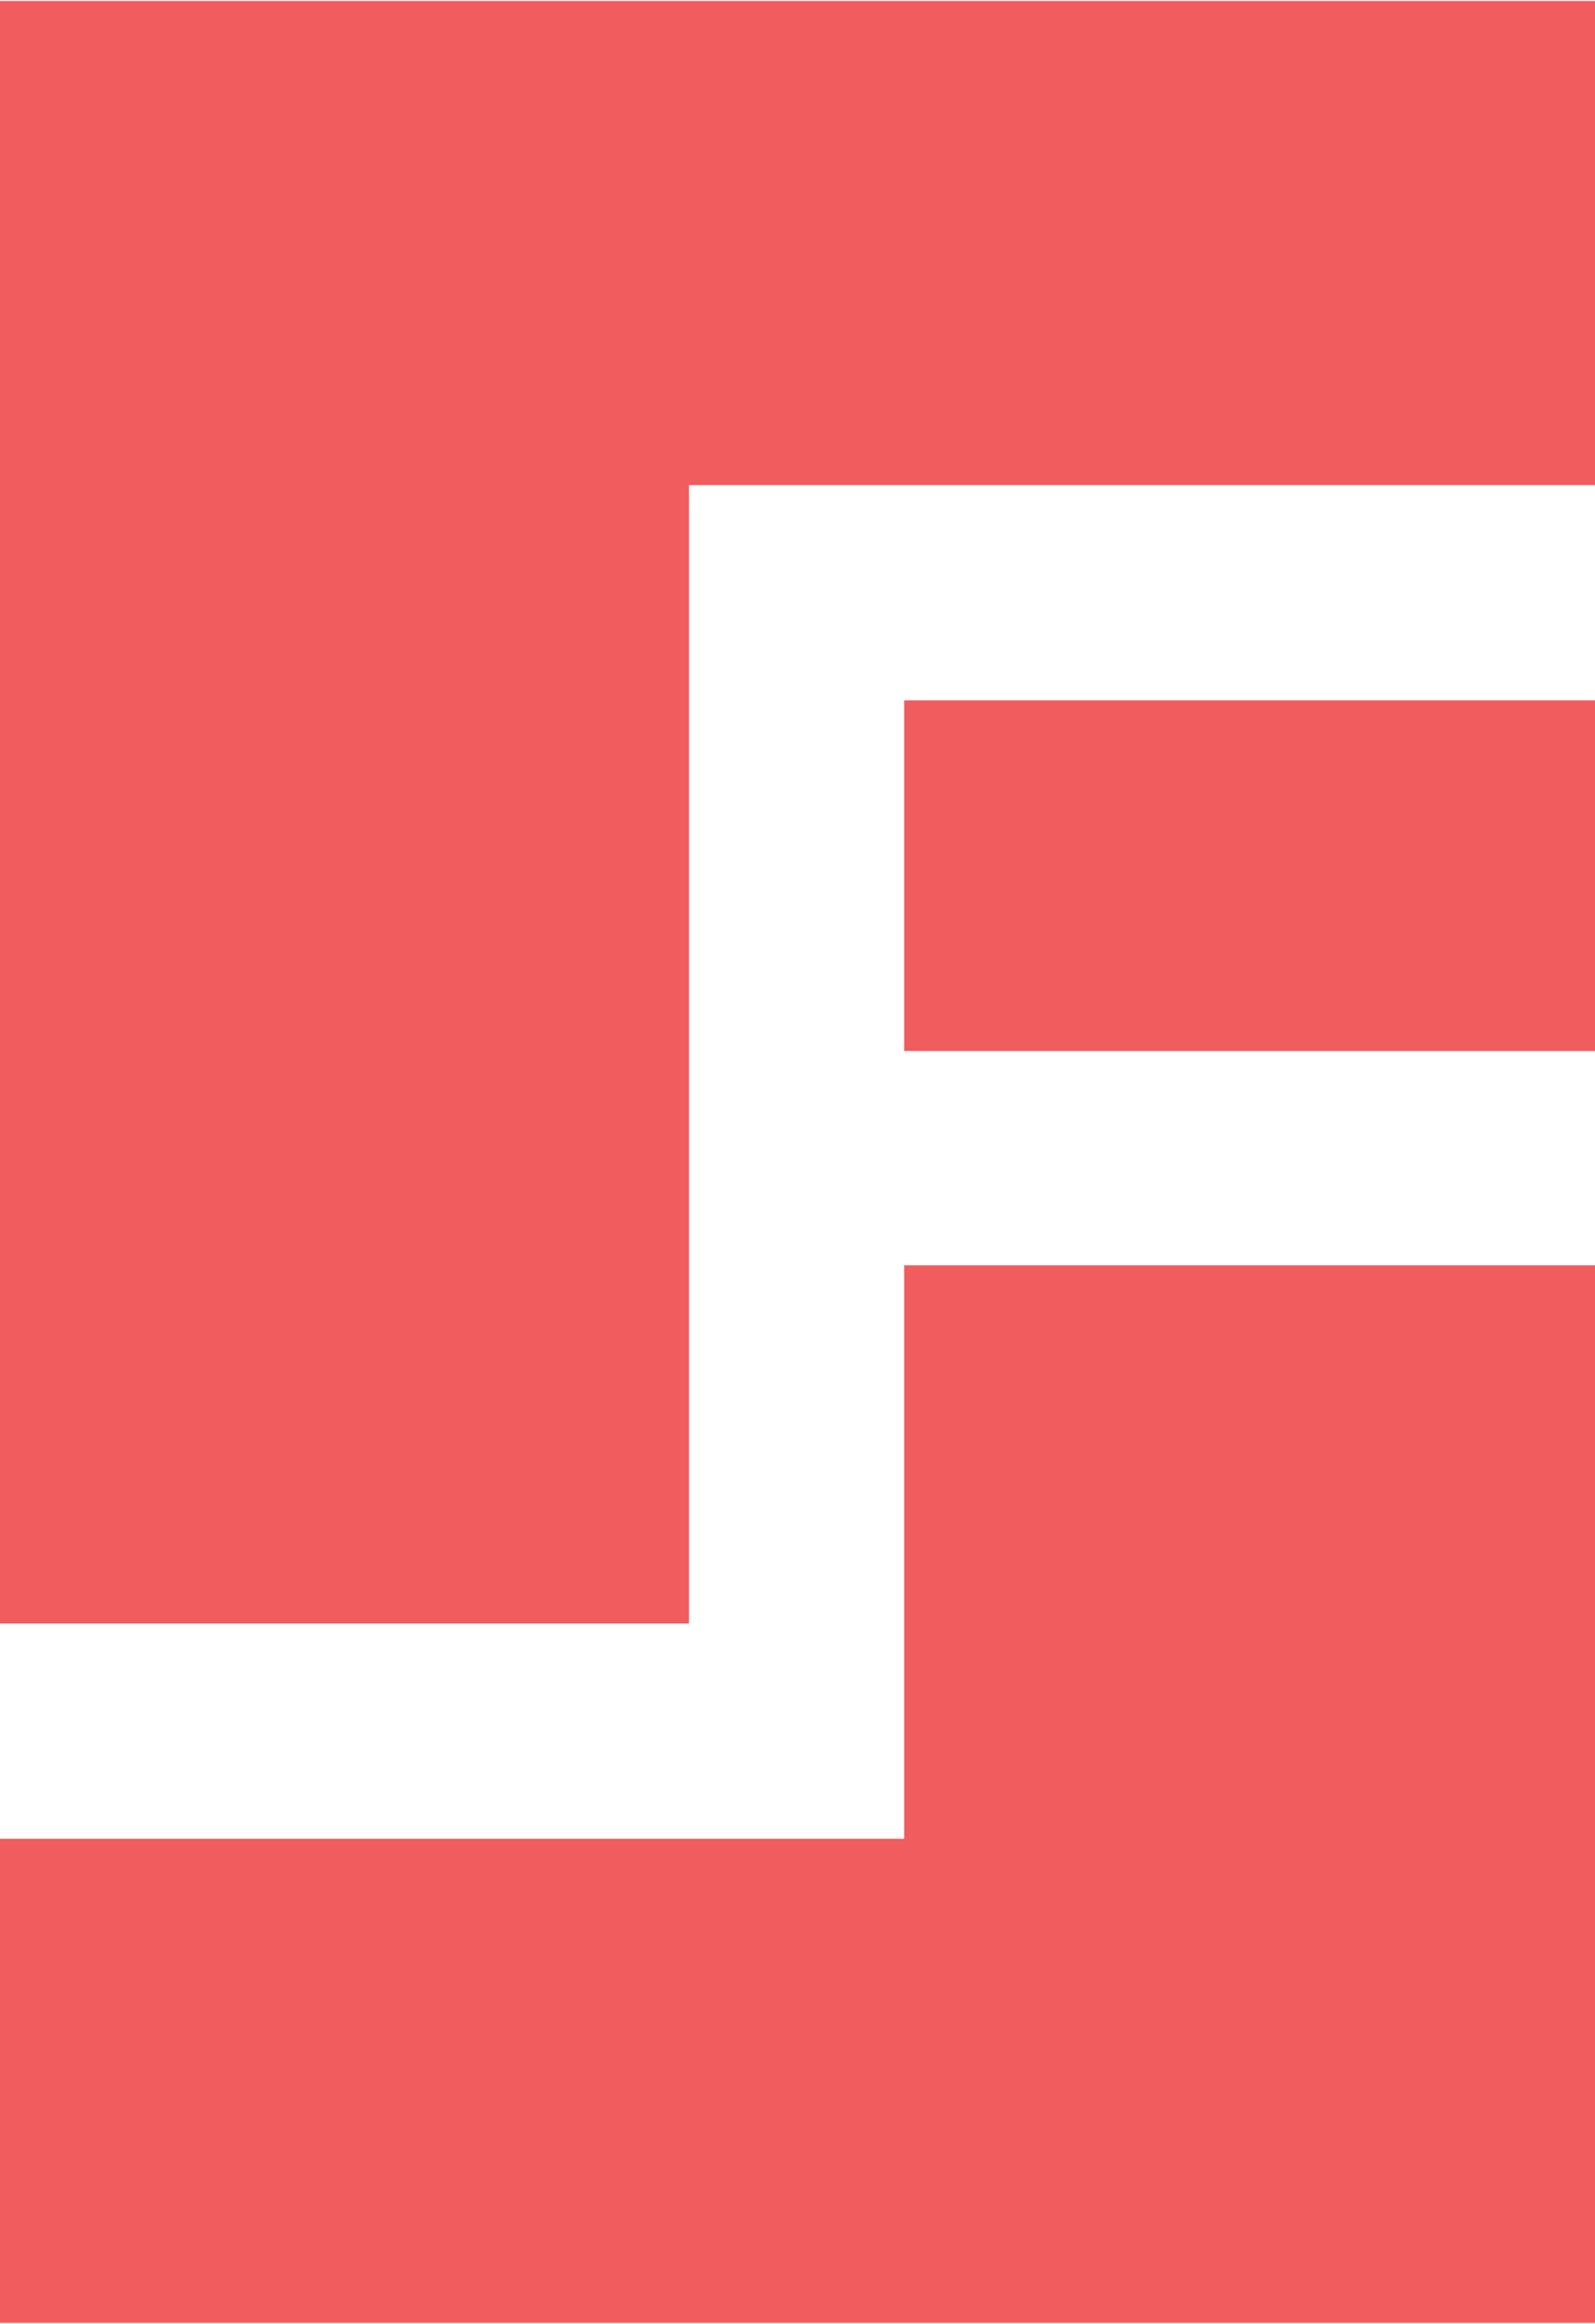 <?xml version="1.0" encoding="utf-8"?>
<!-- Generator: Adobe Illustrator 22.0.1, SVG Export Plug-In . SVG Version: 6.00 Build 0)  -->
<svg version="1.1" id="Layer_1" xmlns="http://www.w3.org/2000/svg" xmlns:xlink="http://www.w3.org/1999/xlink" x="0px" y="0px"
	 viewBox="0 0 169.7 247.2" style="enable-background:new 0 0 169.7 247.2;" xml:space="preserve">
<style type="text/css">
	.st0{fill:#F15C5E;}
</style>
<g>
	<rect x="96.2" y="74.5" class="st0" width="73.7" height="37.3"/>
	<polygon class="st0" points="73.3,172.7 73.3,51.6 169.9,51.6 169.9,0.1 -0.1,0.1 -0.1,172.7 	"/>
	<polygon class="st0" points="96.2,134.6 96.2,195.6 -0.1,195.6 -0.1,247.1 169.9,247.1 169.9,134.6 	"/>
</g>
</svg>

